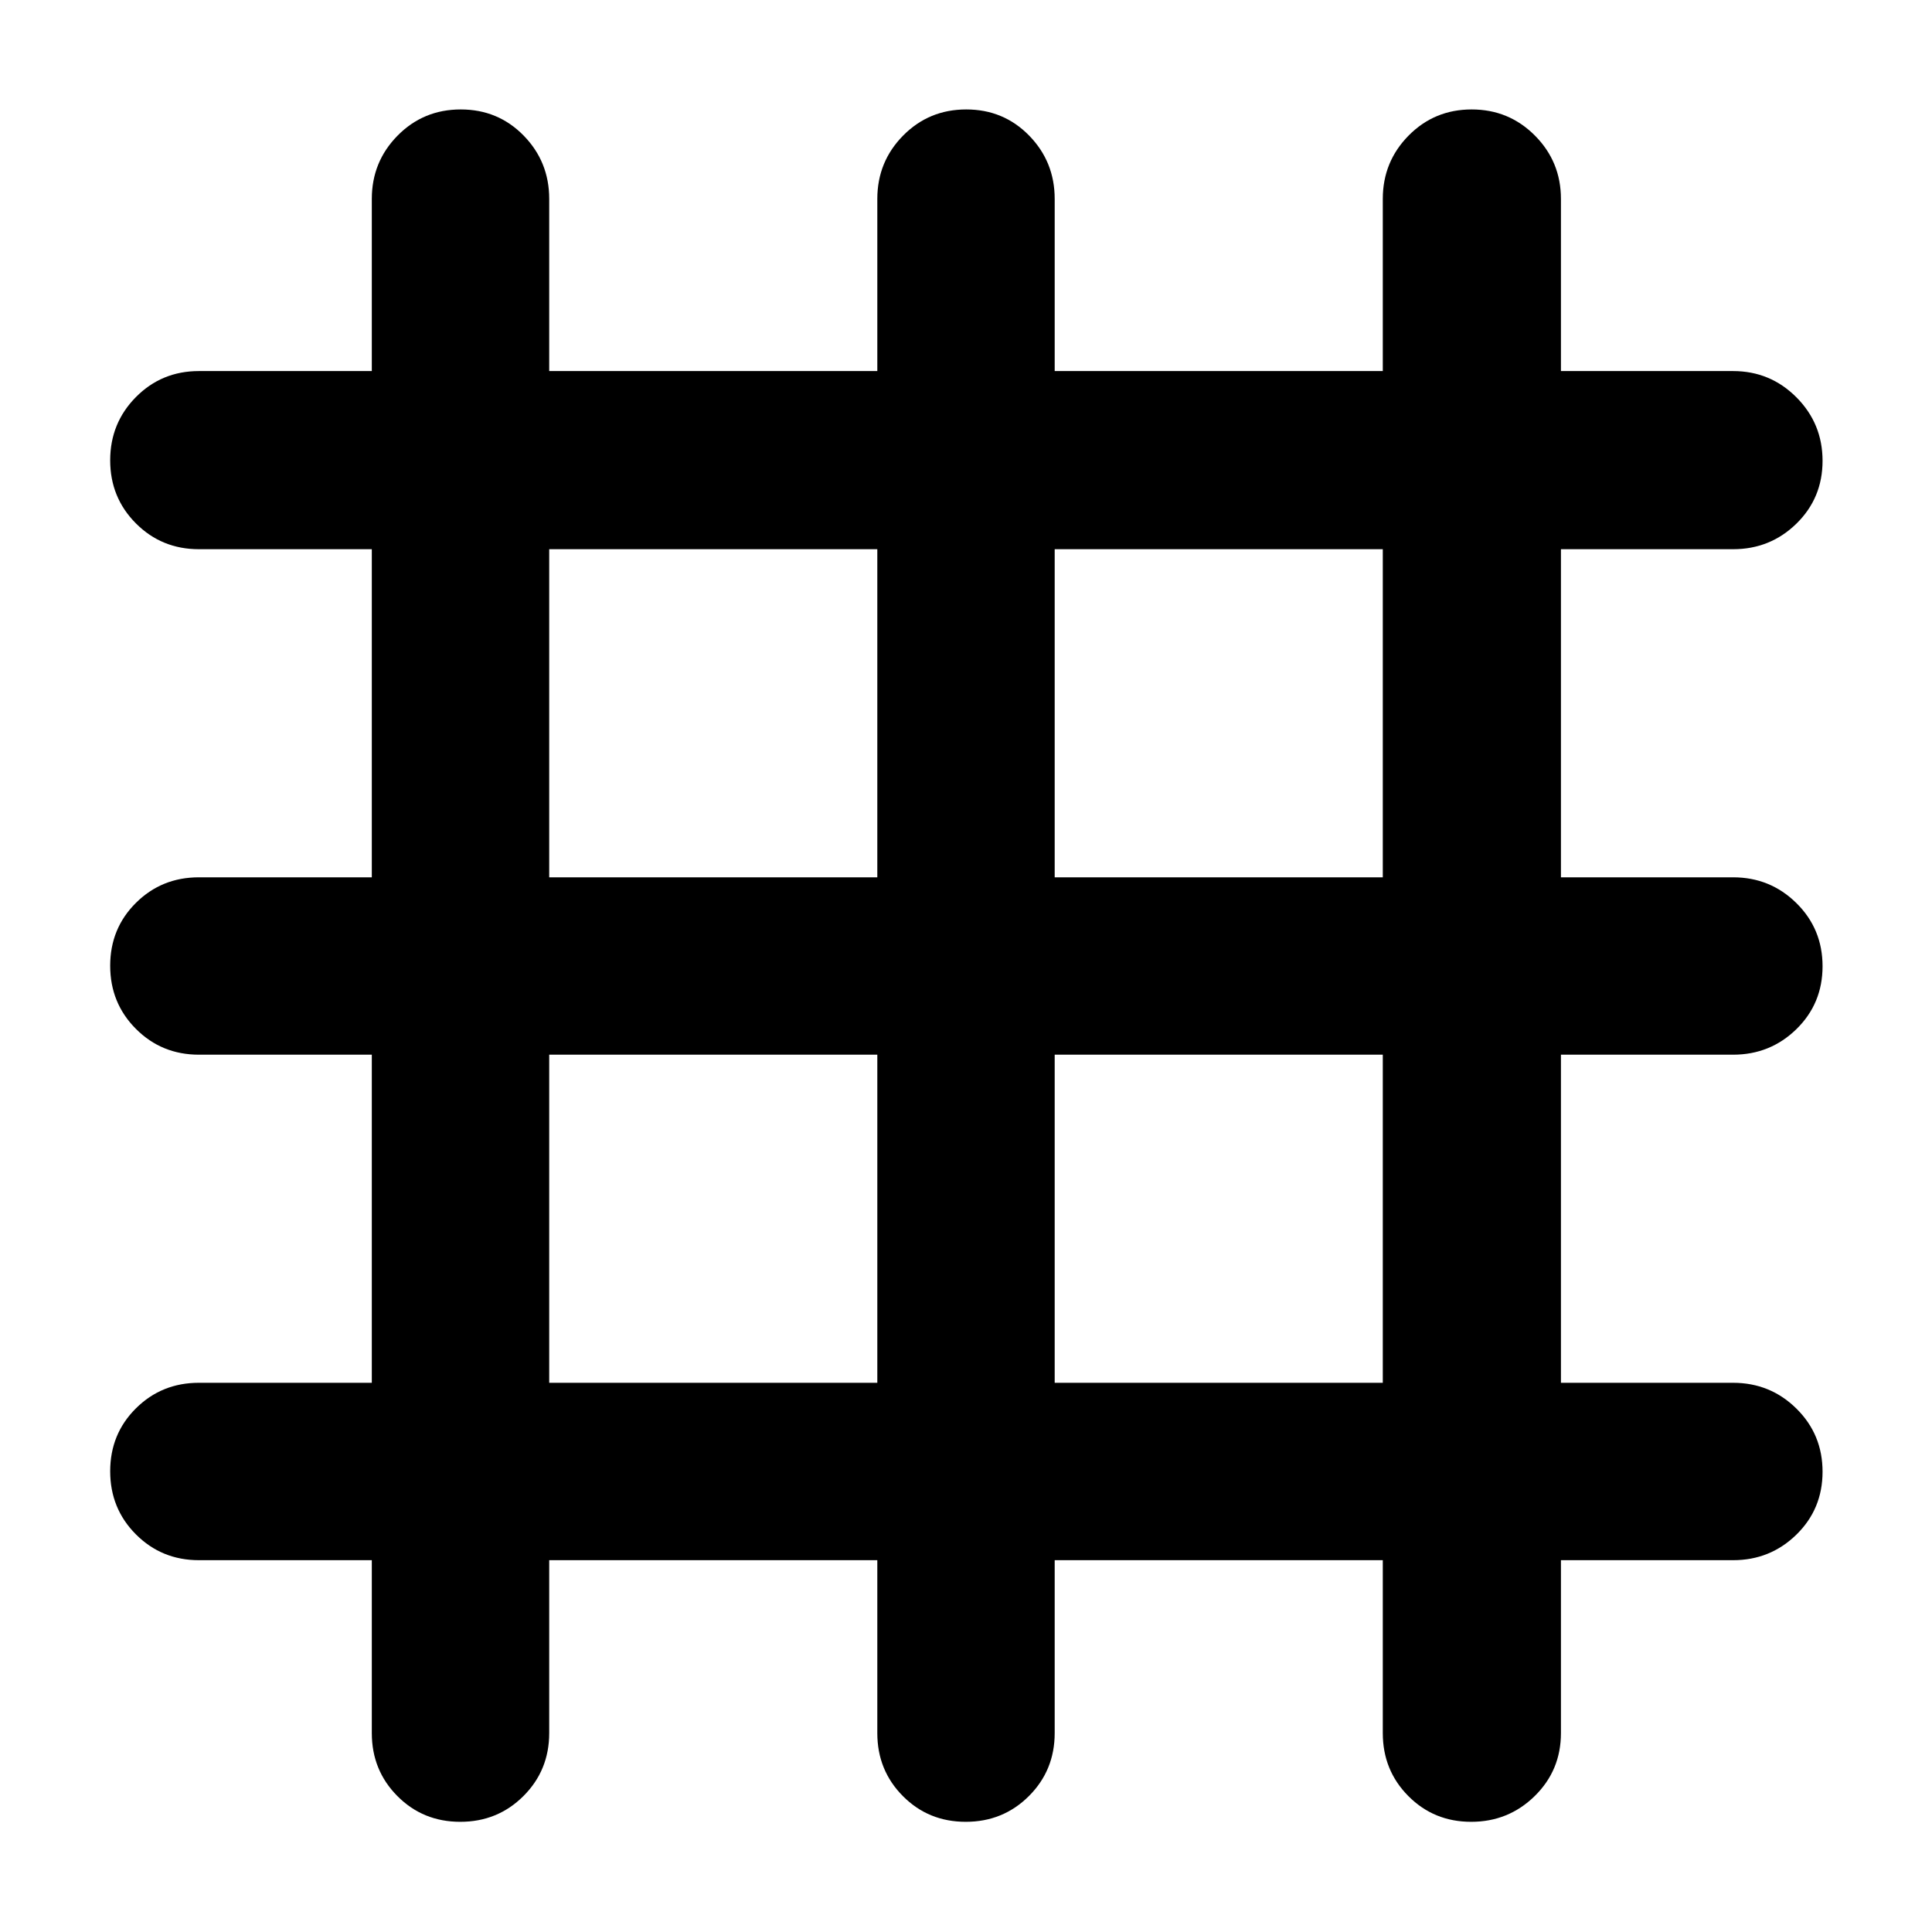 <svg xmlns="http://www.w3.org/2000/svg" height="40" viewBox="0 -960 960 960" width="40"><path d="M184.75-184.75H98.83q-18.5 0-31.29-12.82t-12.79-31.37q0-18.55 12.79-31.26 12.79-12.7 31.29-12.7h85.92v-163.03H98.83q-18.5 0-31.29-12.82t-12.79-31.37q0-18.55 12.79-31.25t31.29-12.7h85.92V-687.1H98.83q-18.5 0-31.29-12.82t-12.79-31.34q0-18.52 12.79-31.44 12.79-12.92 31.29-12.92h85.92v-85.55q0-18.46 12.82-31.46 12.82-12.99 31.37-12.99t31.26 12.99q12.7 13 12.7 31.46v85.55h163.03v-85.55q0-18.46 12.82-31.46 12.82-12.99 31.37-12.99t31.25 12.99q12.7 13 12.7 31.46v85.55H687.1v-85.55q0-18.46 12.82-31.46 12.82-12.99 31.34-12.99t31.44 12.99q12.92 13 12.92 31.46v85.55h85.55q18.46 0 31.46 13.04 12.99 13.04 12.99 31.56 0 18.51-12.99 31.22-13 12.7-31.46 12.7h-85.55v163.03h85.55q18.46 0 31.46 12.82 12.99 12.82 12.99 31.37t-12.99 31.25q-13 12.7-31.46 12.7h-85.55v163.03h85.55q18.46 0 31.46 12.82 12.99 12.82 12.99 31.37t-12.99 31.25q-13 12.71-31.46 12.71h-85.55v85.92q0 18.5-13.04 31.29t-31.56 12.79q-18.51 0-31.22-12.79-12.7-12.79-12.7-31.29v-85.92H524.07v85.92q0 18.5-12.82 31.29t-31.37 12.79q-18.55 0-31.25-12.79t-12.7-31.29v-85.92H272.9v85.92q0 18.5-12.82 31.29t-31.37 12.79q-18.55 0-31.25-12.79-12.71-12.79-12.71-31.29v-85.92Zm88.15-88.15h163.03v-163.03H272.9v163.03Zm251.17 0H687.1v-163.03H524.07v163.03ZM272.9-524.07h163.03V-687.1H272.9v163.03Zm251.17 0H687.1V-687.1H524.07v163.03Z"/></svg>